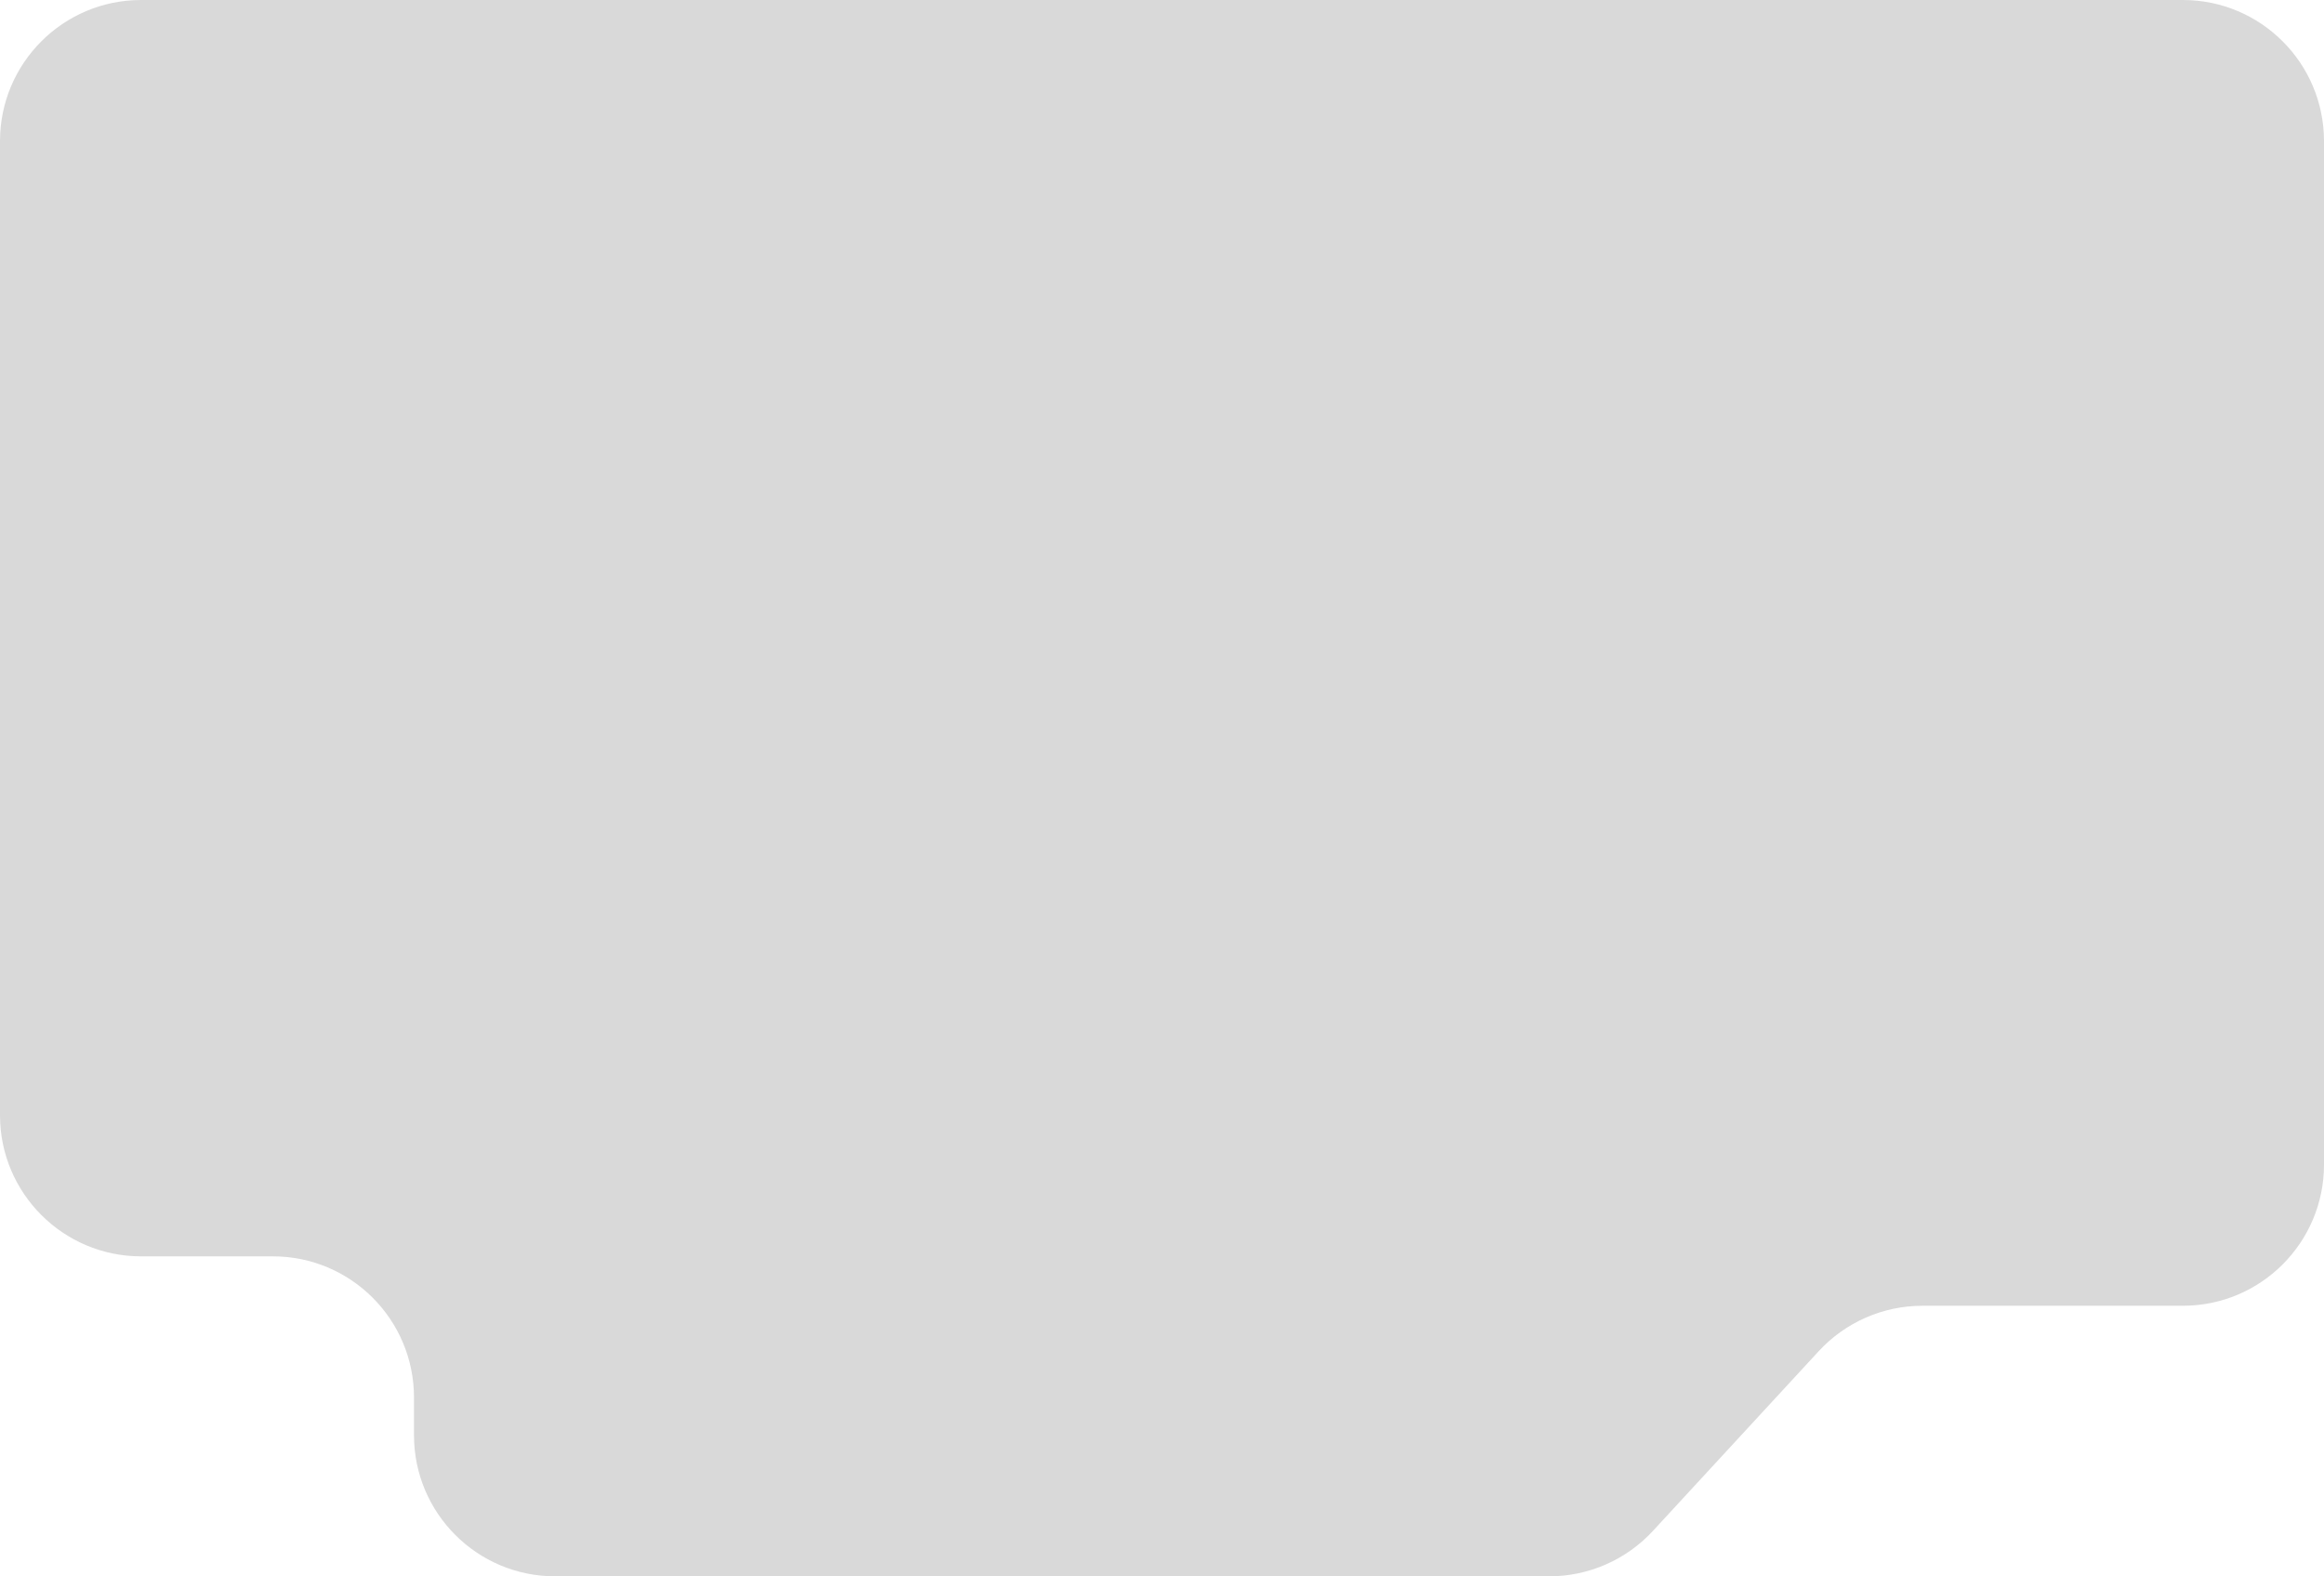 <svg width="494" height="335" viewBox="0 0 494 335" fill="none" xmlns="http://www.w3.org/2000/svg">
<path d="M494 247.5C494 264.069 480.569 277.5 464 277.5H408.639C400.264 277.5 392.27 281.001 386.59 287.157L351.359 325.343C345.68 331.499 337.685 335 329.31 335H118C101.431 335 88 321.569 88 305V297C88 280.431 74.569 267 58 267H30C13.431 267 0 253.569 0 237V30C0 13.431 13.431 0 30 0H464C480.569 0 494 13.431 494 30V247.5Z" fill="#D9D9D9"/>
</svg>

